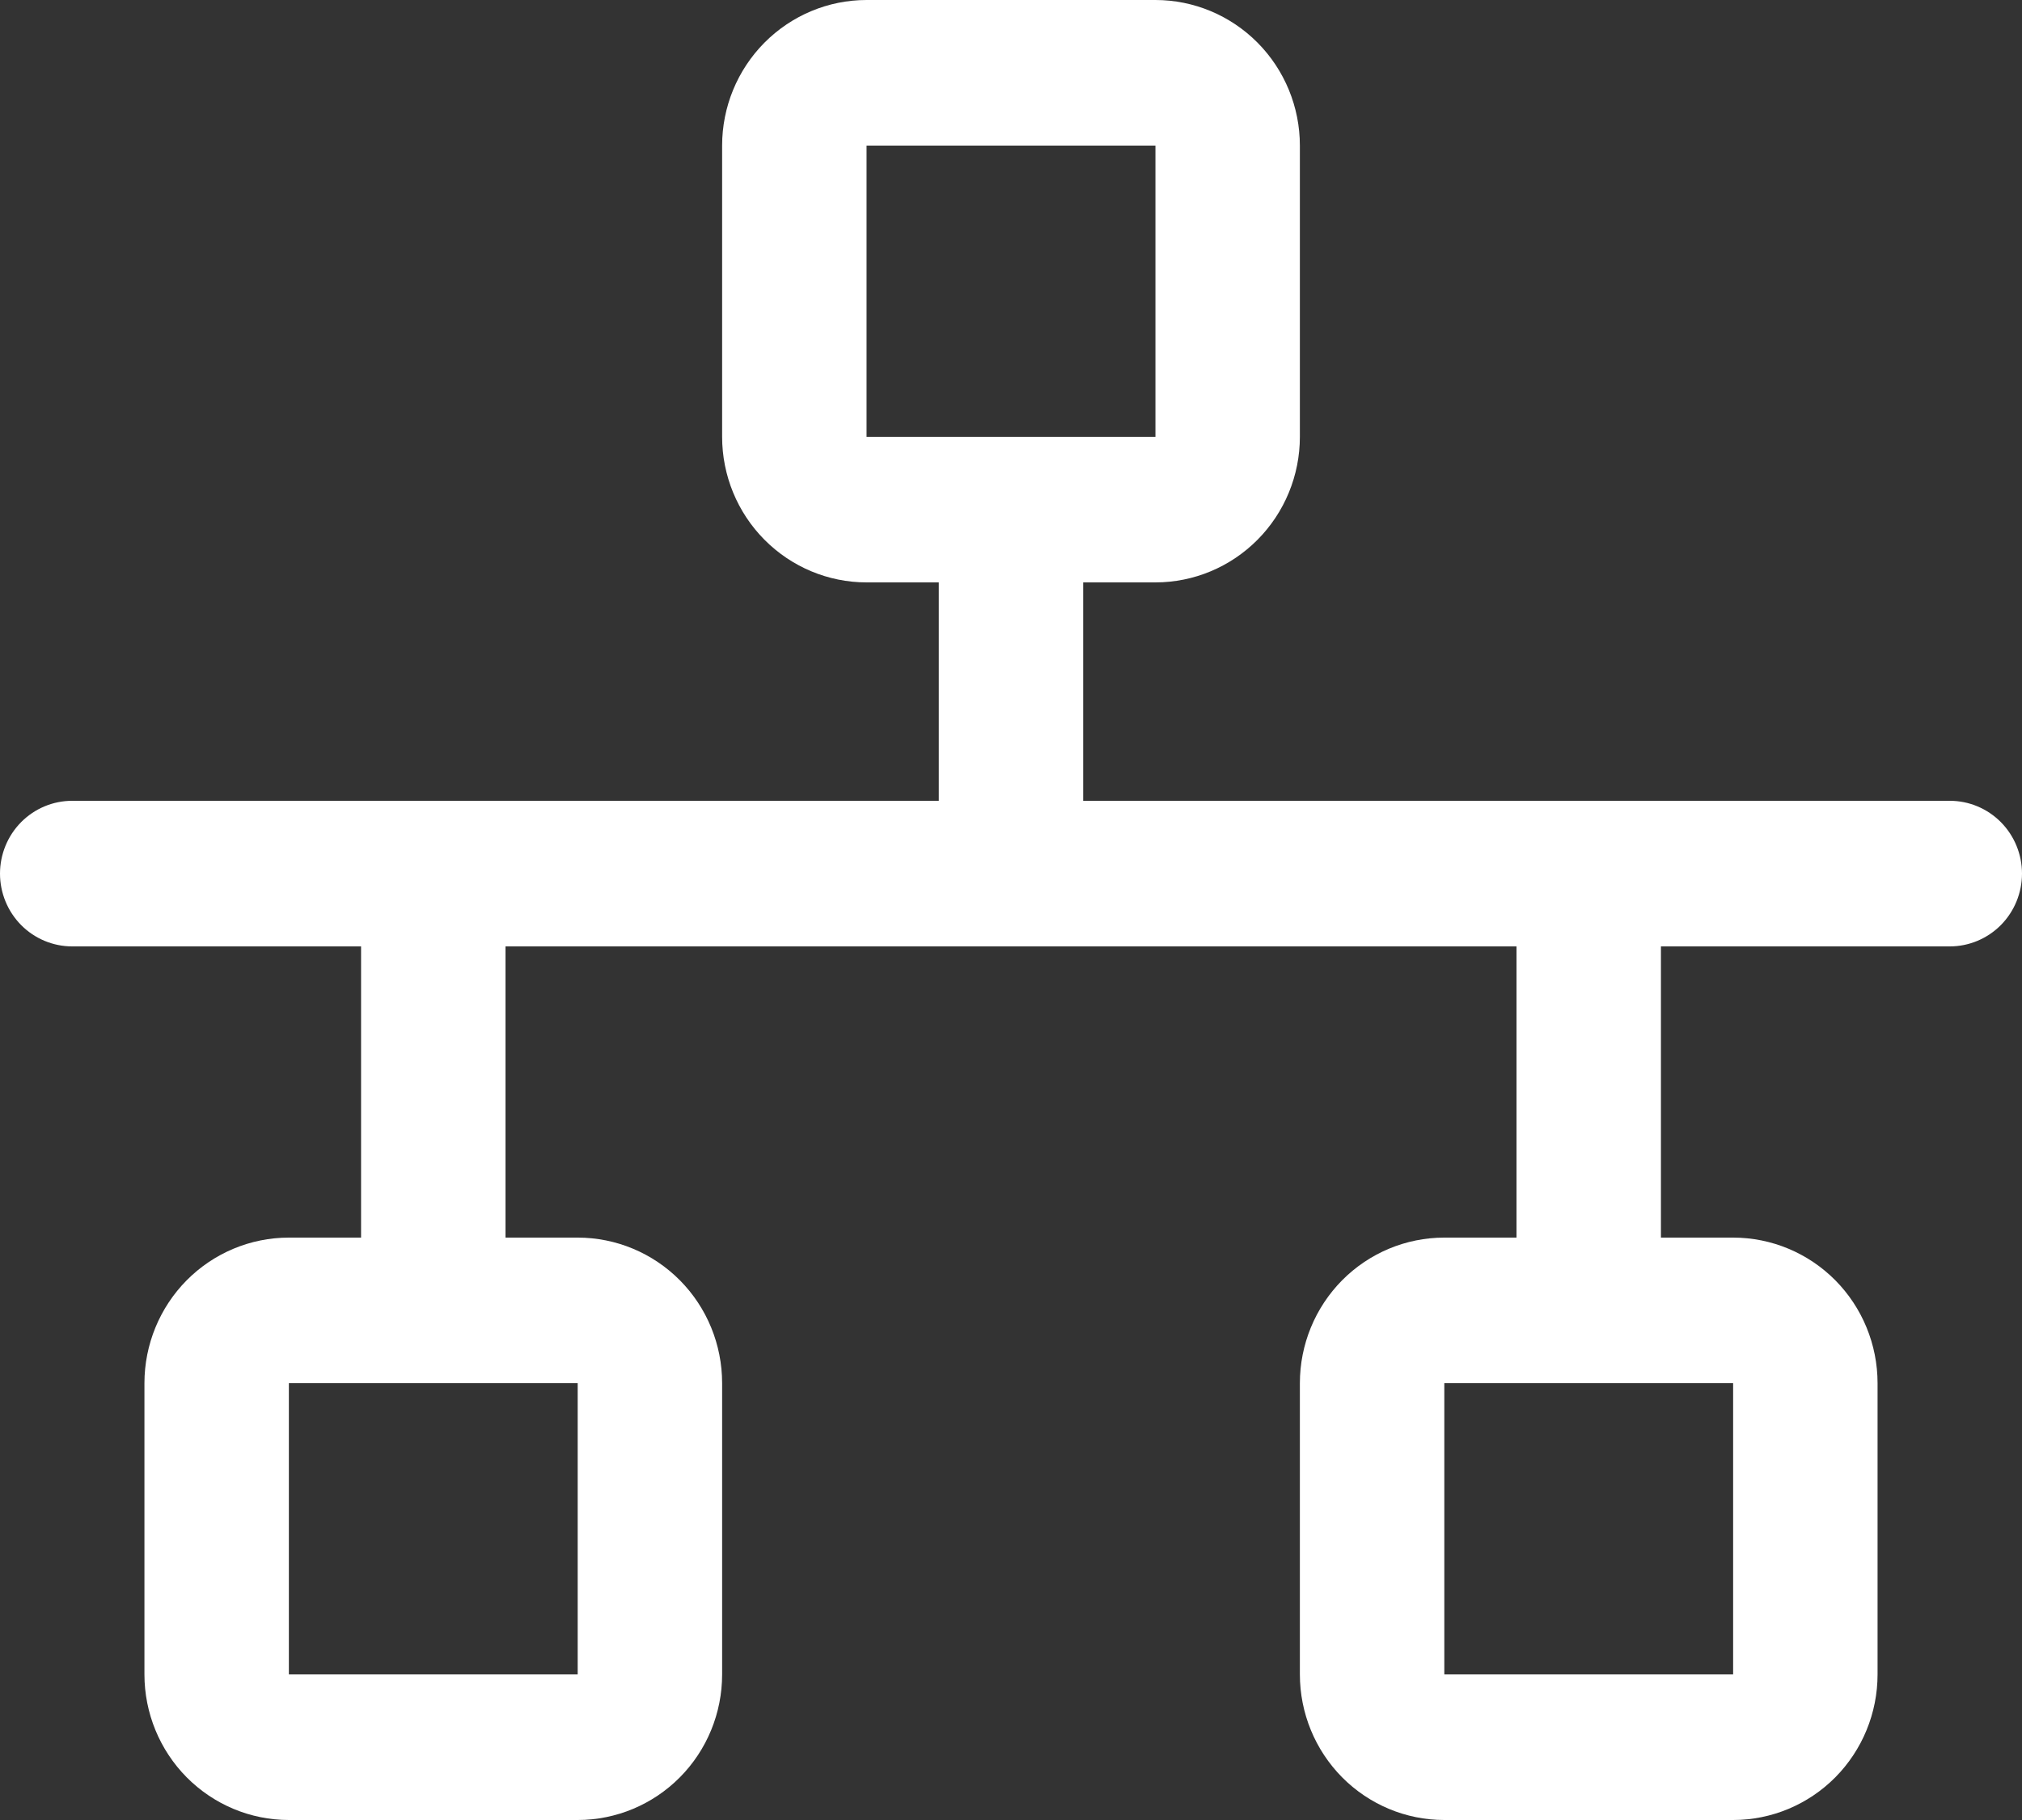 <svg width="30" height="27" viewBox="0 0 30 27" fill="none" xmlns="http://www.w3.org/2000/svg">
<rect x="0" y="0" width="30" height="27" fill="#333333" stroke="none"/>
<path d="M28.929 11.88H16.071V8.64H17.143C17.711 8.64 18.256 8.412 18.658 8.007C19.06 7.602 19.286 7.053 19.286 6.48V2.16C19.286 1.587 19.06 1.038 18.658 0.633C18.256 0.228 17.711 0 17.143 0H12.857C12.289 0 11.744 0.228 11.342 0.633C10.94 1.038 10.714 1.587 10.714 2.16V6.48C10.714 7.053 10.94 7.602 11.342 8.007C11.744 8.412 12.289 8.64 12.857 8.64H13.929V11.88H1.071C0.787 11.88 0.515 11.994 0.314 12.196C0.113 12.399 0 12.674 0 12.96C0 13.246 0.113 13.521 0.314 13.724C0.515 13.926 0.787 14.04 1.071 14.04H5.357V18.36H4.286C3.717 18.36 3.172 18.588 2.77 18.993C2.369 19.398 2.143 19.947 2.143 20.52V24.84C2.143 25.413 2.369 25.962 2.77 26.367C3.172 26.772 3.717 27 4.286 27H8.571C9.14 27 9.685 26.772 10.087 26.367C10.489 25.962 10.714 25.413 10.714 24.84V20.52C10.714 19.947 10.489 19.398 10.087 18.993C9.685 18.588 9.14 18.36 8.571 18.36H7.5V14.04H22.5V18.36H21.429C20.86 18.36 20.315 18.588 19.913 18.993C19.512 19.398 19.286 19.947 19.286 20.52V24.84C19.286 25.413 19.512 25.962 19.913 26.367C20.315 26.772 20.86 27 21.429 27H25.714C26.283 27 26.828 26.772 27.23 26.367C27.631 25.962 27.857 25.413 27.857 24.84V20.52C27.857 19.947 27.631 19.398 27.23 18.993C26.828 18.588 26.283 18.36 25.714 18.36H24.643V14.04H28.929C29.213 14.04 29.485 13.926 29.686 13.724C29.887 13.521 30 13.246 30 12.96C30 12.674 29.887 12.399 29.686 12.196C29.485 11.994 29.213 11.88 28.929 11.88ZM12.857 2.16H17.143V6.48H12.857V2.16ZM8.571 24.84H4.286V20.52H8.571V24.84ZM25.714 24.84H21.429V20.52H25.714V24.84Z" fill="white"/>
</svg>

